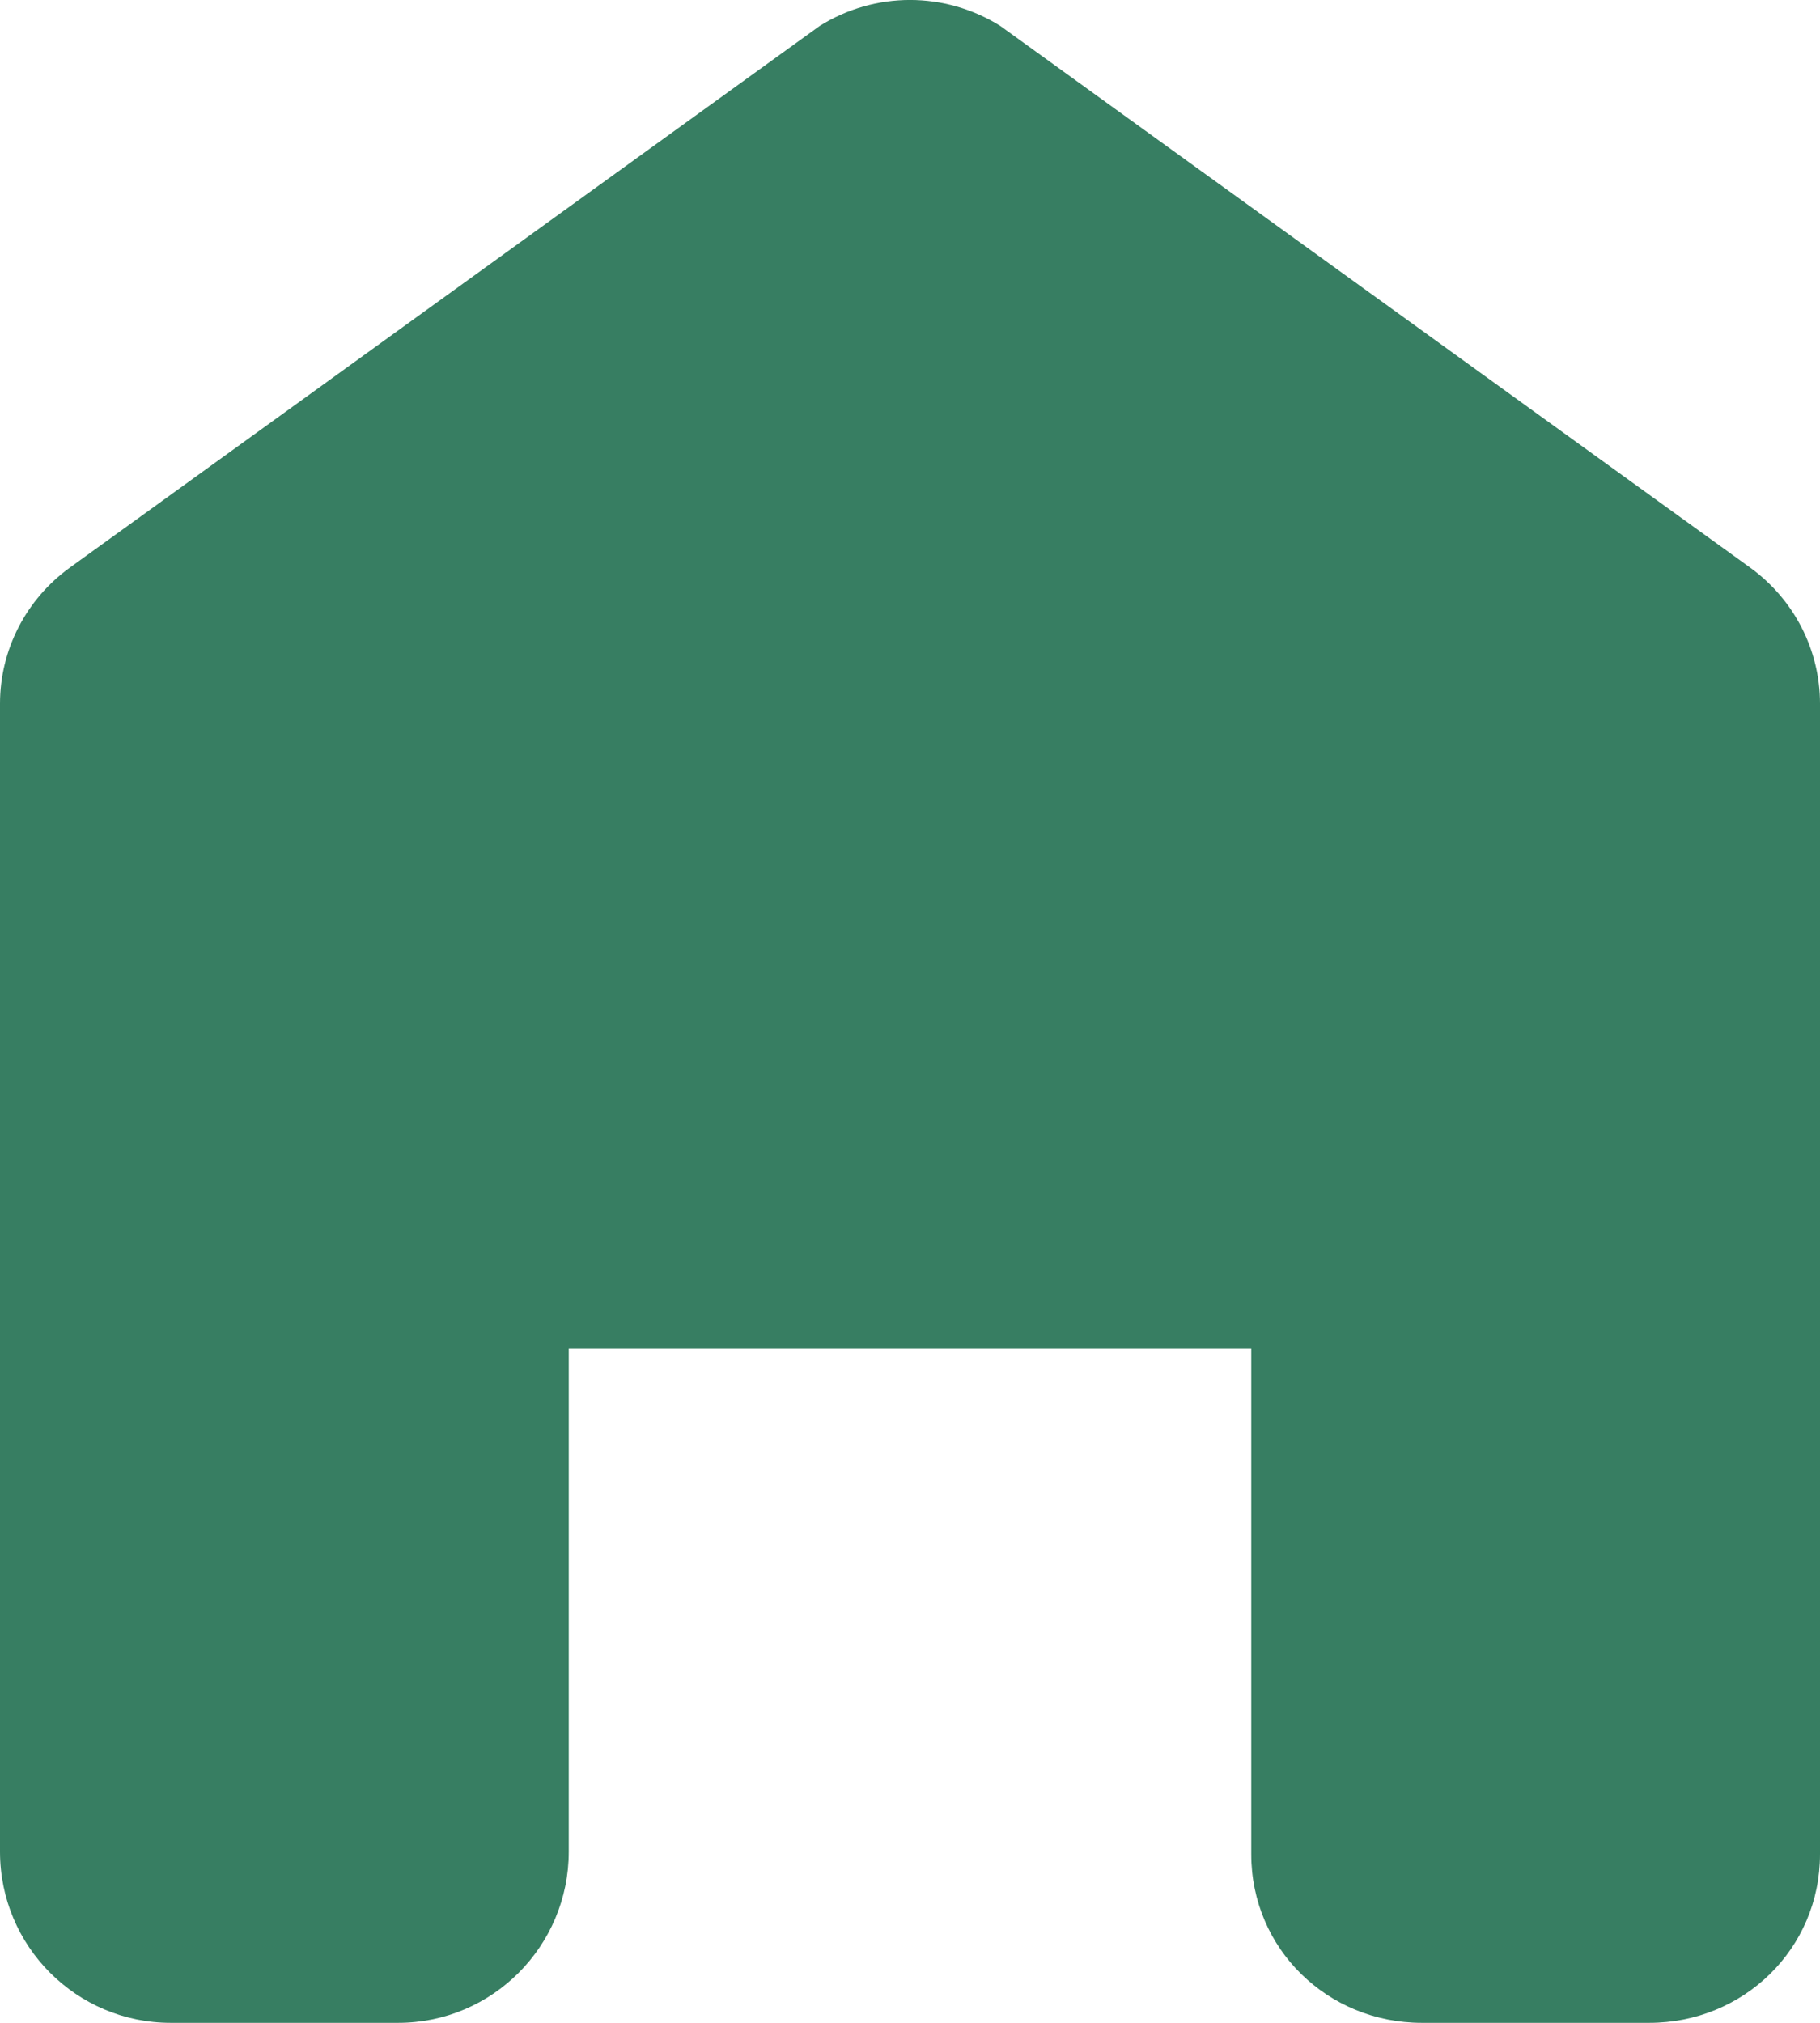 <svg width="18" height="20" viewBox="0 0 18 20" fill="none" xmlns="http://www.w3.org/2000/svg">
<path d="M18 6.957V18.333C18 19.268 17.244 20 16.312 20H14.062C13.13 20 12.375 19.268 12.375 18.333V13.333H5.625V18.308C5.625 19.242 4.869 20 3.938 20H1.688C0.756 20 0 19.242 0 18.308V6.957C0 6.425 0.257 5.926 0.691 5.612L8.106 0.257C8.653 -0.086 9.347 -0.086 9.894 0.257L17.309 5.612C17.743 5.926 18 6.425 18 6.957Z" fill="#377E62"/>
</svg>
